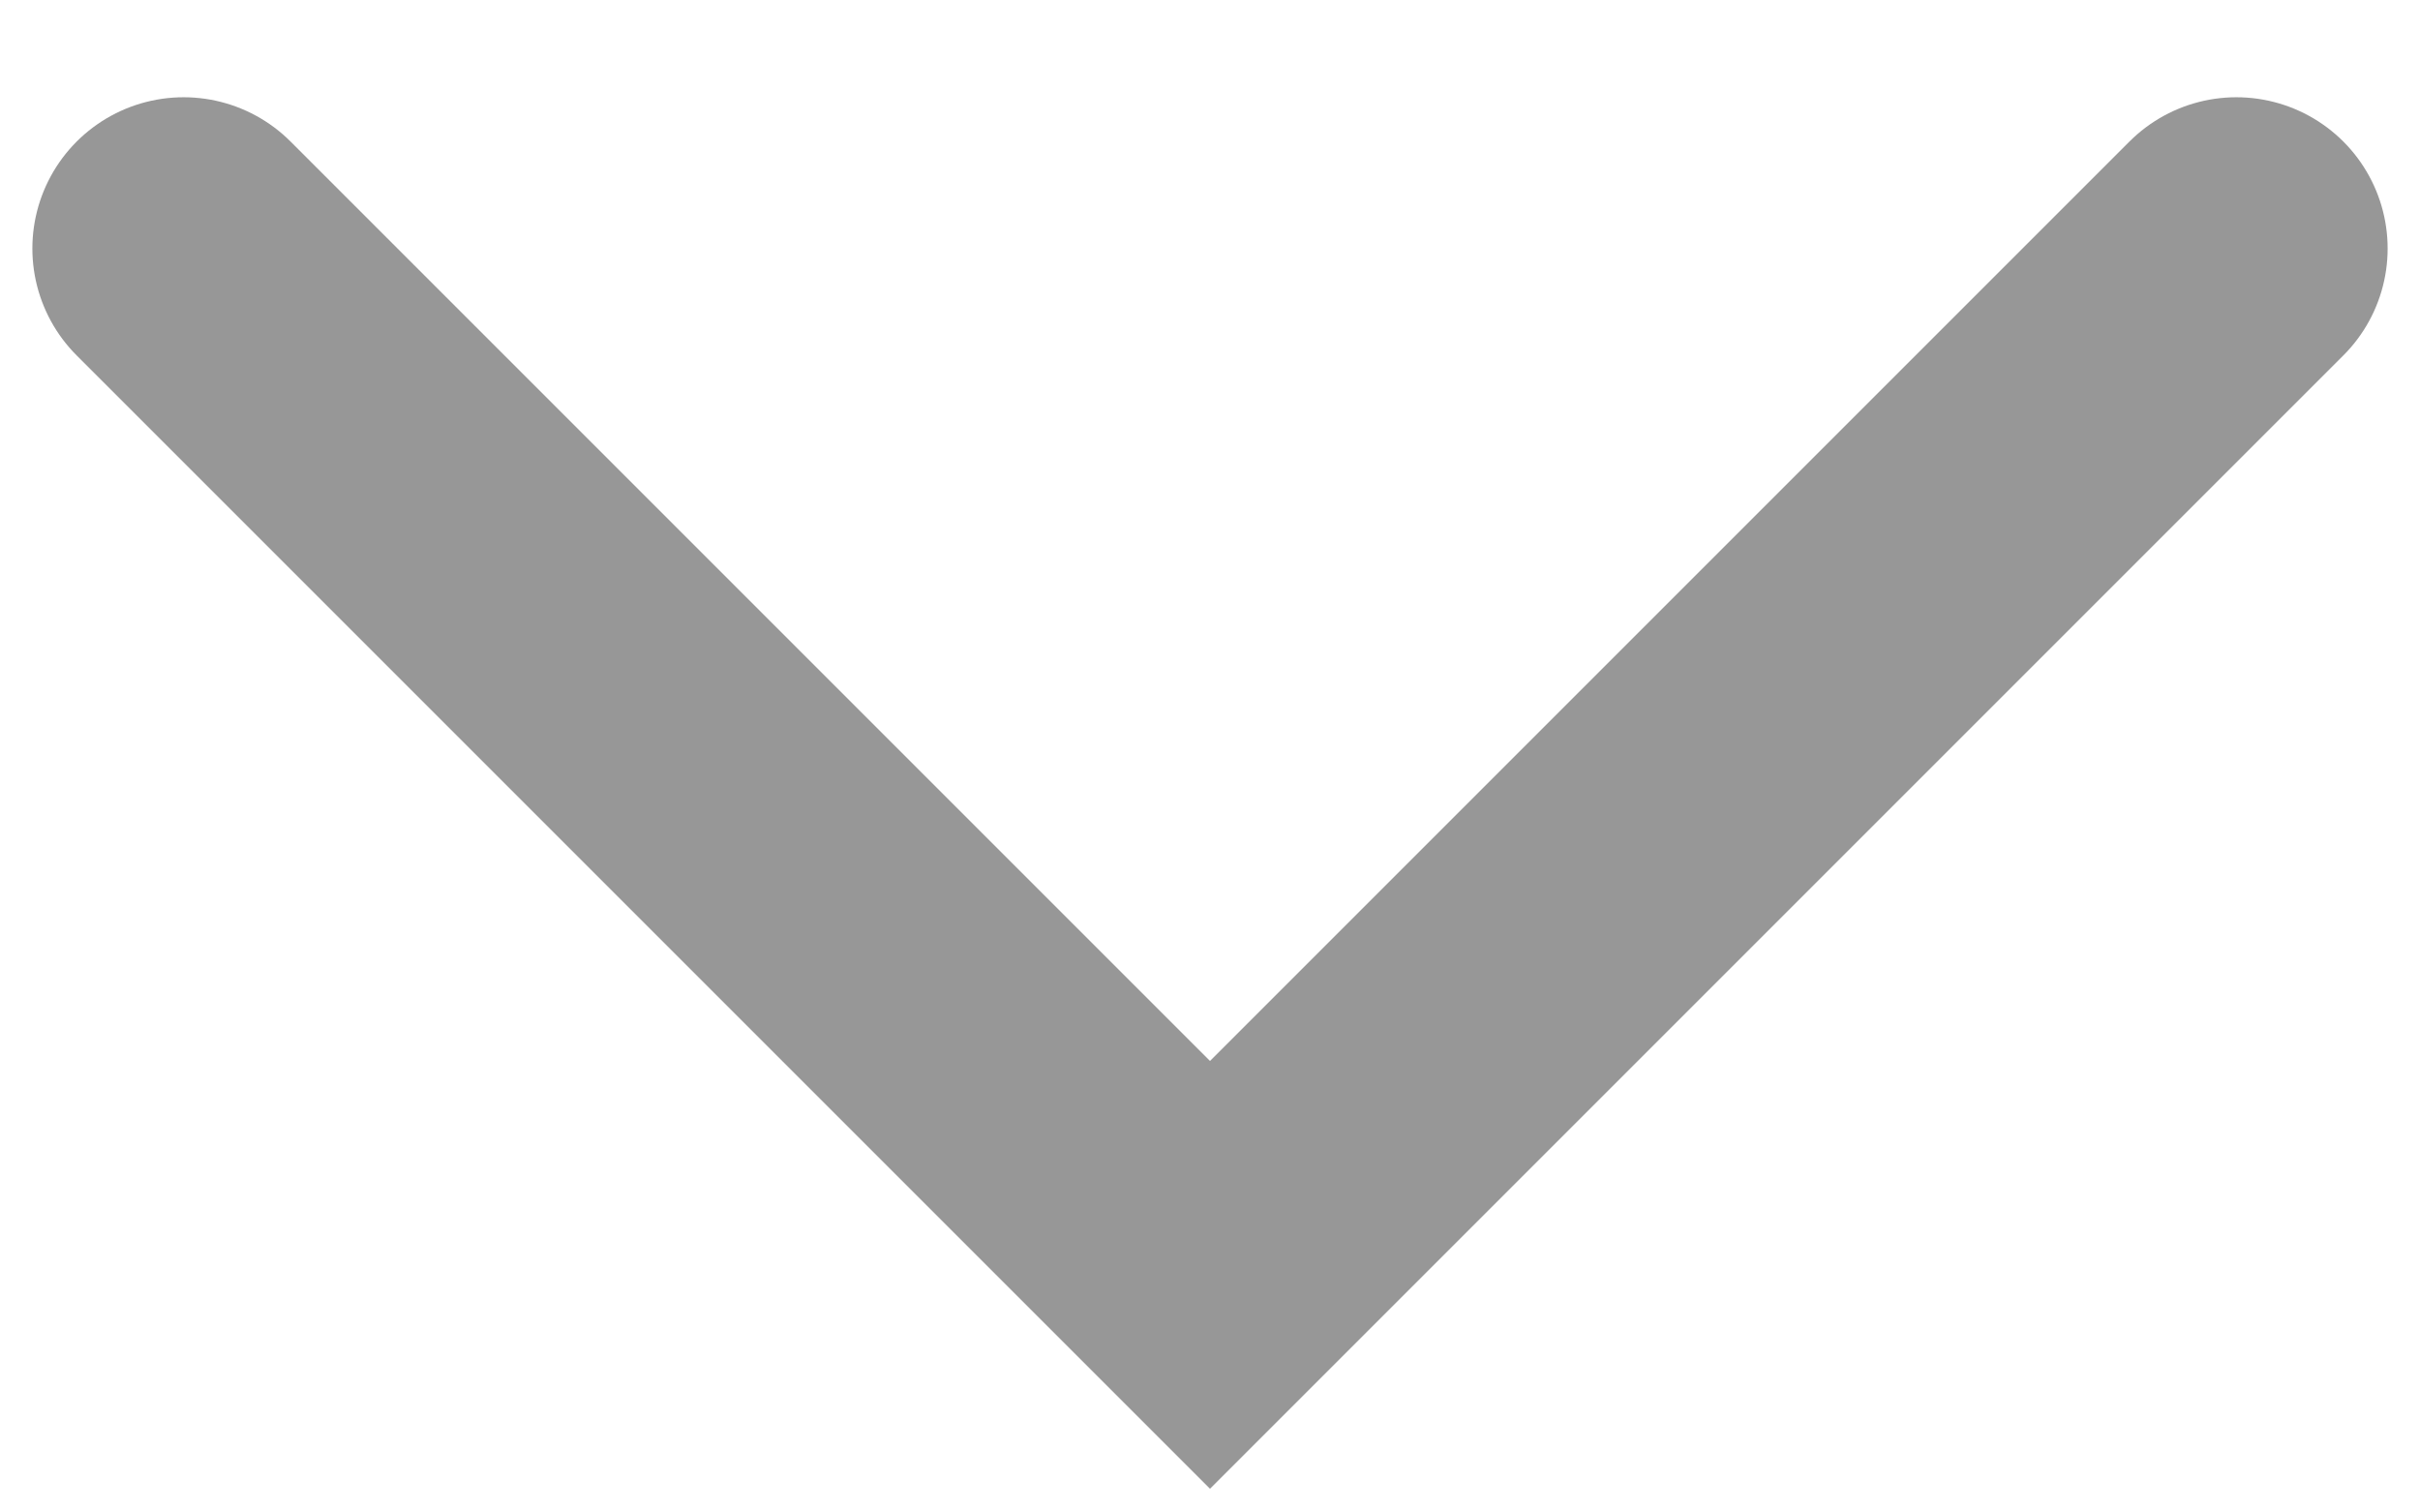 <svg width="16" height="10" viewBox="0 0 16 10" fill="none" xmlns="http://www.w3.org/2000/svg">
    <path d="M1.214 1.643L8 8.429L14.786 1.643" stroke="#979797" stroke-width="2" stroke-linecap="round"/>
</svg>
